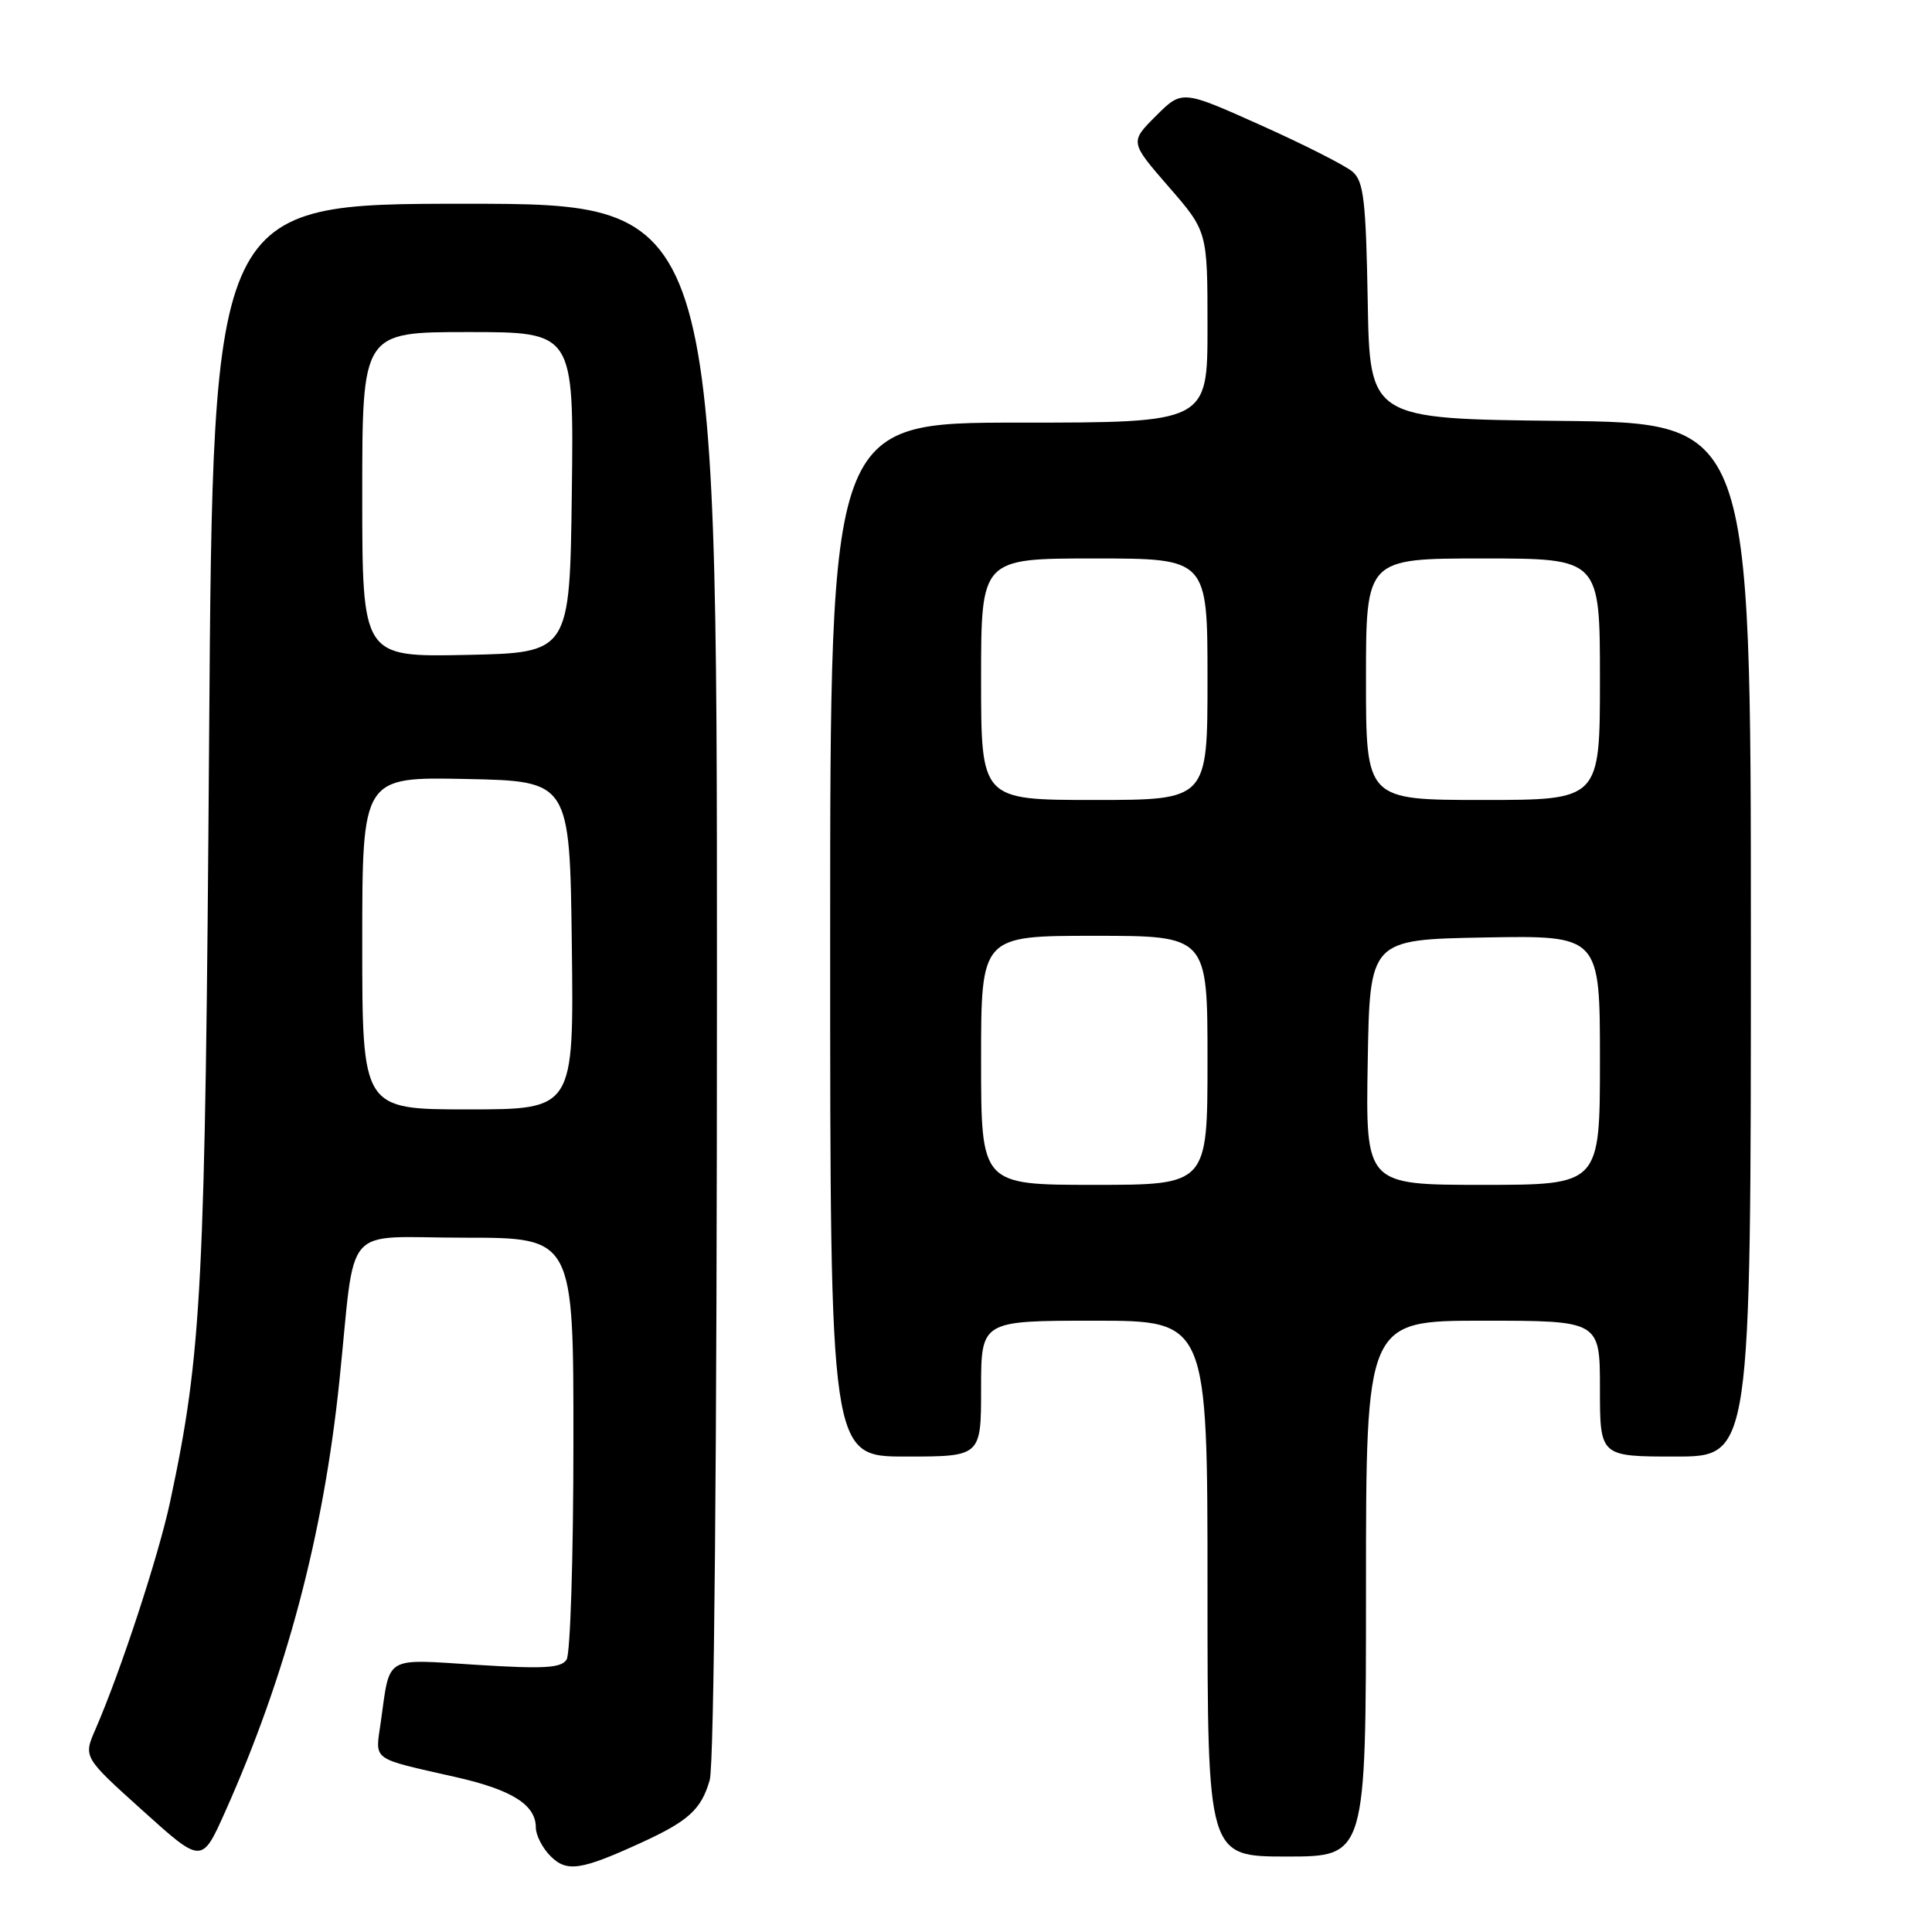 <?xml version="1.0" encoding="UTF-8" standalone="no"?>
<!DOCTYPE svg PUBLIC "-//W3C//DTD SVG 1.1//EN" "http://www.w3.org/Graphics/SVG/1.1/DTD/svg11.dtd" >
<svg xmlns="http://www.w3.org/2000/svg" xmlns:xlink="http://www.w3.org/1999/xlink" version="1.1" viewBox="0 0 256 256">
 <g >
 <path fill="currentColor"
d=" M 85.00 244.15 C 91.24 241.29 92.93 239.75 94.04 235.87 C 94.63 233.82 95.00 192.59 95.00 129.76 C 95.00 27.00 95.00 27.00 61.60 27.00 C 28.21 27.00 28.21 27.00 27.71 97.75 C 27.19 170.87 26.76 179.24 22.54 199.00 C 21.00 206.19 15.99 221.46 12.64 229.16 C 11.04 232.83 11.04 232.83 18.89 239.90 C 26.74 246.98 26.74 246.98 29.82 240.10 C 37.94 221.93 42.85 203.43 44.97 183.00 C 47.19 161.60 45.10 164.00 61.56 164.00 C 76.00 164.00 76.00 164.00 75.98 191.25 C 75.98 206.24 75.57 219.13 75.08 219.90 C 74.37 221.03 72.09 221.16 63.18 220.60 C 50.79 219.82 51.71 219.27 50.46 228.15 C 49.72 233.42 48.98 232.88 60.46 235.49 C 67.86 237.17 71.00 239.16 71.00 242.15 C 71.00 243.17 71.88 244.88 72.95 245.95 C 75.11 248.11 76.97 247.83 85.00 244.15 Z  M 181.00 210.50 C 181.00 175.00 181.00 175.00 196.50 175.00 C 212.00 175.00 212.00 175.00 212.00 184.00 C 212.00 193.00 212.00 193.00 222.00 193.00 C 232.00 193.00 232.00 193.00 232.00 124.52 C 232.00 56.03 232.00 56.03 206.75 55.77 C 181.50 55.50 181.50 55.50 181.23 39.88 C 180.99 26.56 180.70 24.04 179.23 22.76 C 178.28 21.94 172.80 19.16 167.06 16.59 C 156.63 11.91 156.63 11.91 153.17 15.36 C 149.71 18.82 149.71 18.82 154.85 24.74 C 160.00 30.66 160.00 30.66 160.00 43.33 C 160.00 56.00 160.00 56.00 135.00 56.00 C 110.00 56.00 110.00 56.00 110.00 124.50 C 110.00 193.00 110.00 193.00 120.00 193.00 C 130.00 193.00 130.00 193.00 130.00 184.00 C 130.00 175.00 130.00 175.00 145.00 175.00 C 160.00 175.00 160.00 175.00 160.00 210.50 C 160.00 246.00 160.00 246.00 170.50 246.00 C 181.00 246.00 181.00 246.00 181.00 210.50 Z  M 48.00 124.97 C 48.00 102.94 48.00 102.94 61.75 103.22 C 75.50 103.50 75.50 103.50 75.77 125.25 C 76.04 147.00 76.04 147.00 62.02 147.00 C 48.00 147.00 48.00 147.00 48.00 124.97 Z  M 48.00 65.53 C 48.00 44.00 48.00 44.00 62.02 44.00 C 76.04 44.00 76.04 44.00 75.77 65.25 C 75.50 86.50 75.50 86.50 61.75 86.78 C 48.00 87.06 48.00 87.06 48.00 65.53 Z  M 130.00 140.50 C 130.00 124.00 130.00 124.00 145.00 124.00 C 160.00 124.00 160.00 124.00 160.00 140.50 C 160.00 157.00 160.00 157.00 145.00 157.00 C 130.00 157.00 130.00 157.00 130.00 140.50 Z  M 181.23 140.75 C 181.50 124.50 181.50 124.50 196.75 124.22 C 212.00 123.95 212.00 123.95 212.00 140.47 C 212.00 157.00 212.00 157.00 196.48 157.00 C 180.95 157.00 180.95 157.00 181.23 140.75 Z  M 130.00 90.00 C 130.00 74.00 130.00 74.00 145.00 74.00 C 160.00 74.00 160.00 74.00 160.00 90.00 C 160.00 106.00 160.00 106.00 145.00 106.00 C 130.00 106.00 130.00 106.00 130.00 90.00 Z  M 181.00 90.00 C 181.00 74.00 181.00 74.00 196.50 74.00 C 212.00 74.00 212.00 74.00 212.00 90.00 C 212.00 106.00 212.00 106.00 196.50 106.00 C 181.00 106.00 181.00 106.00 181.00 90.00 Z "/>
</g>
</svg>